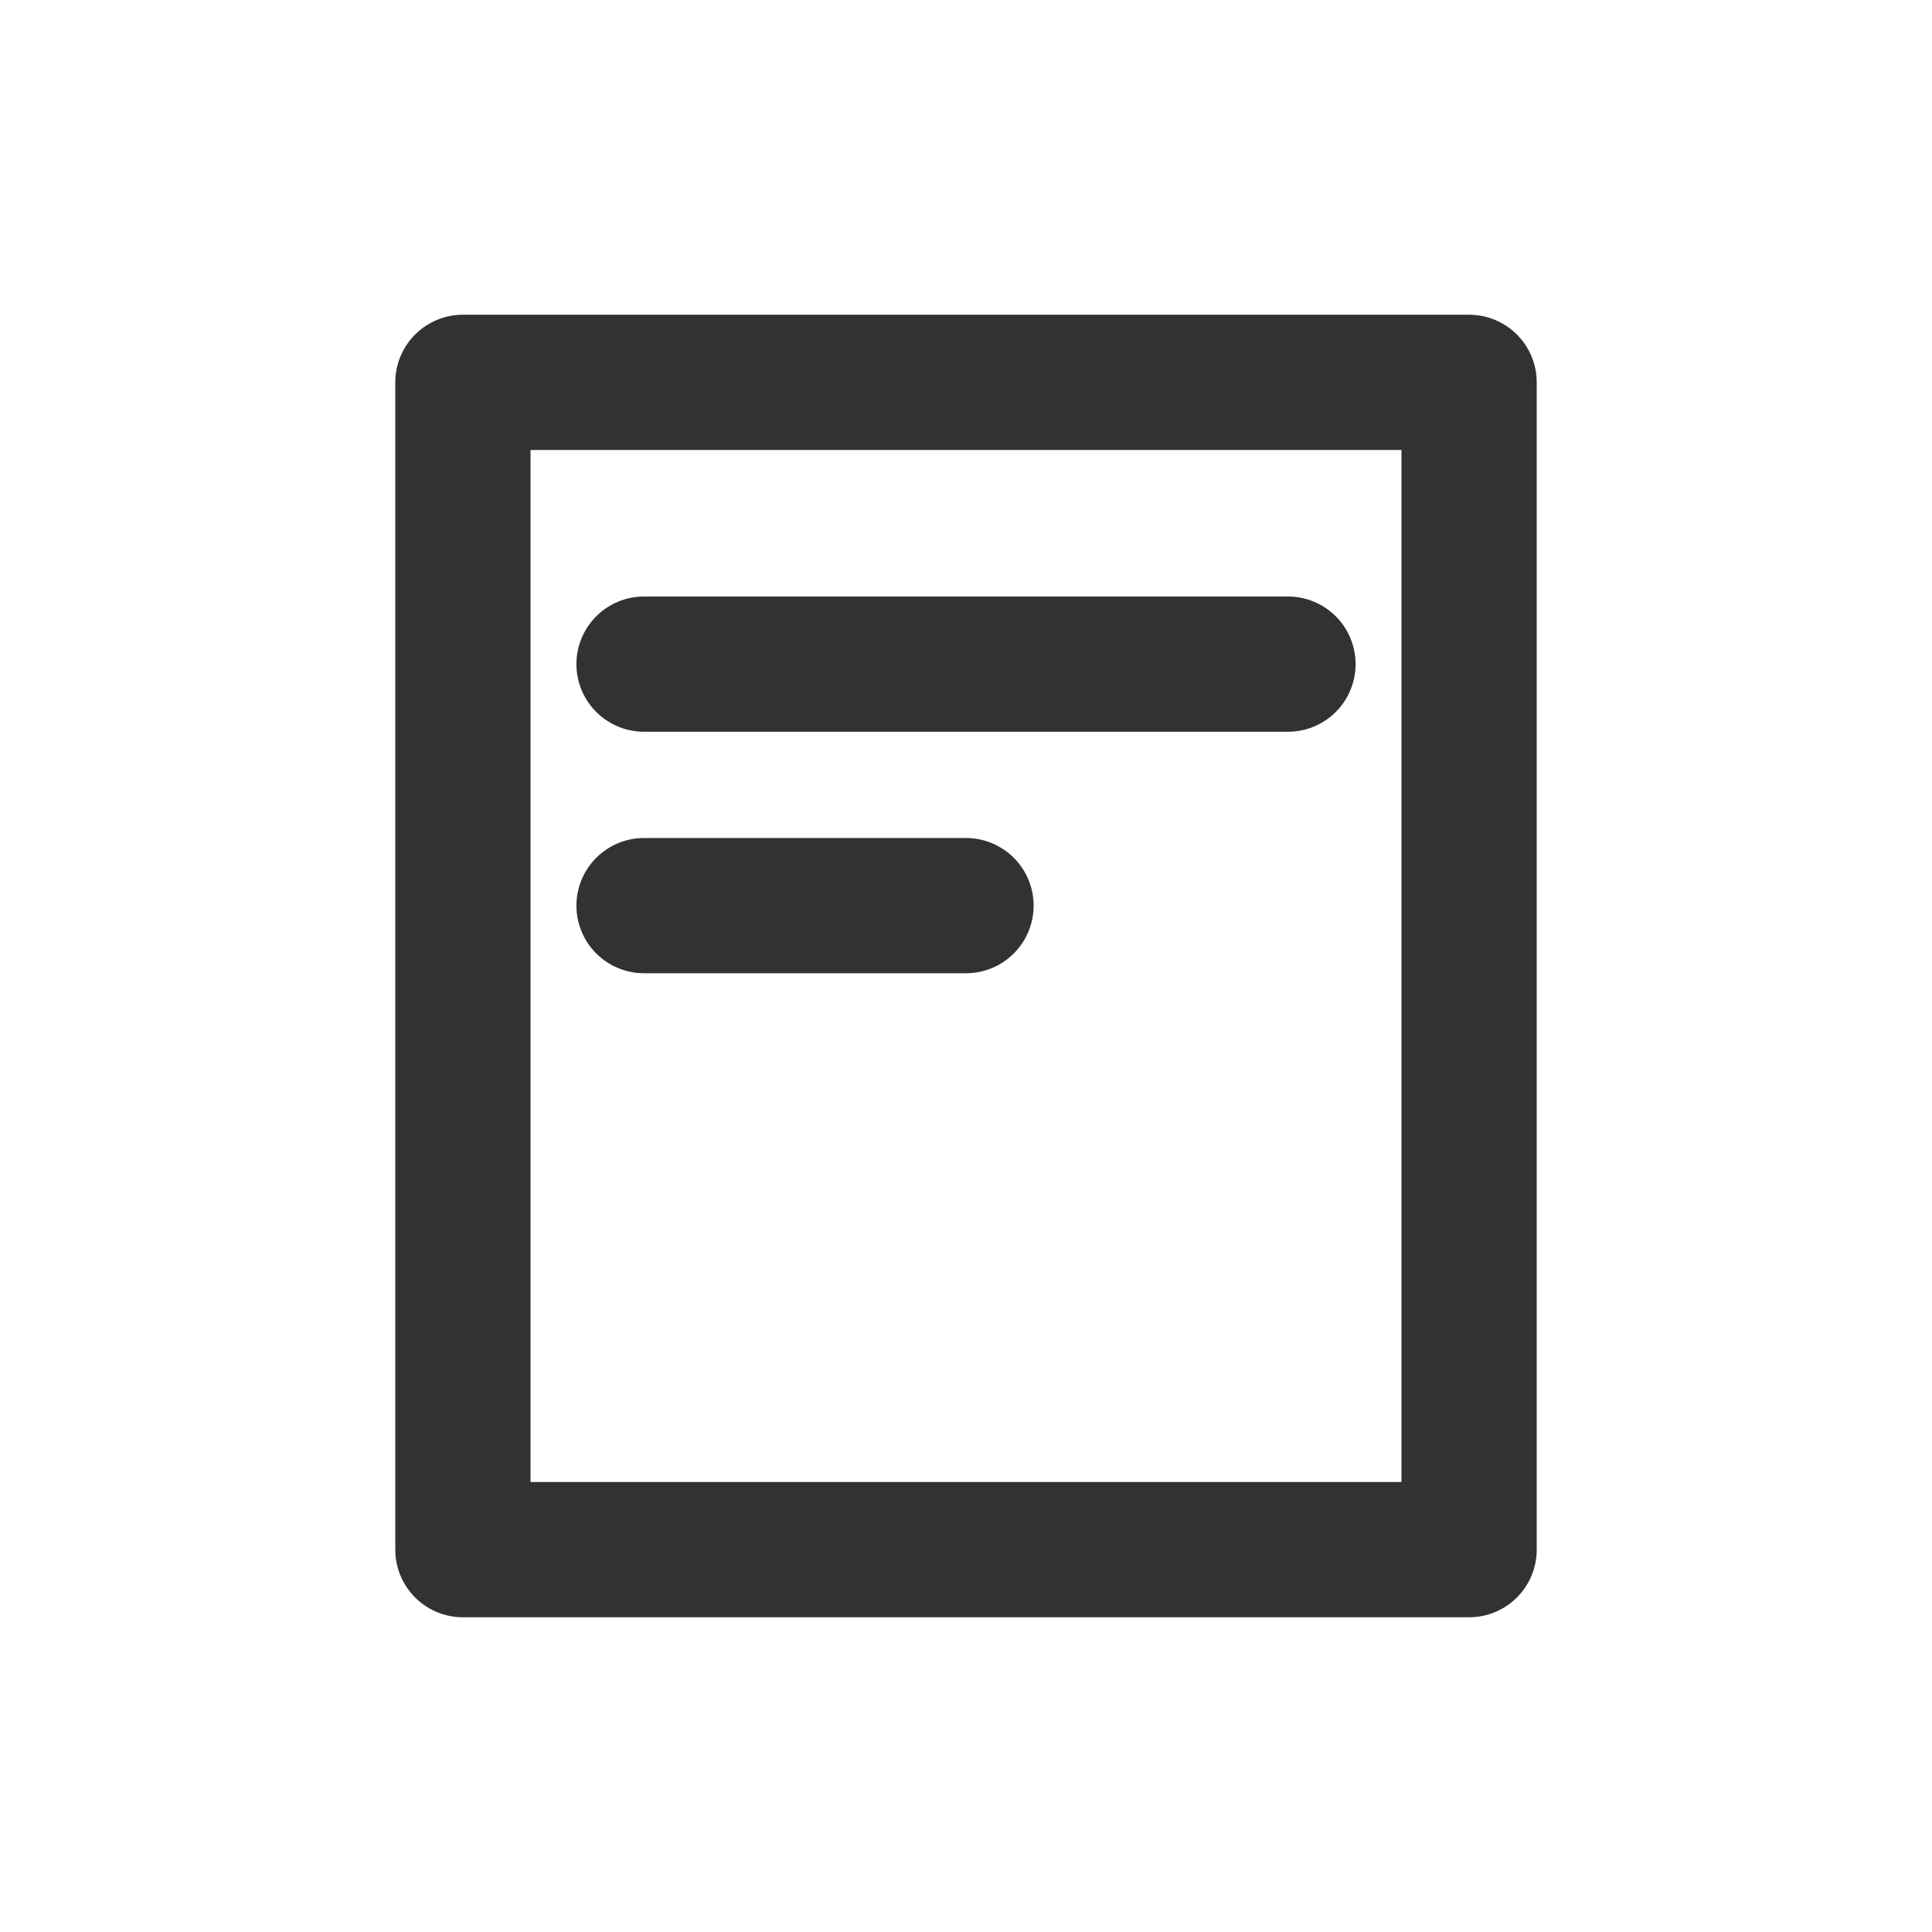 <svg width="20" height="20" viewBox="0 0 20 20" fill="none" xmlns="http://www.w3.org/2000/svg">
<path d="M4.792 3.958H15.208V16.042H4.792V3.958Z" stroke="#313233" stroke-width="1.4" stroke-linecap="round" stroke-linejoin="round"/>
<path d="M6.667 6.875H13.333" stroke="#313233" stroke-width="1.4" stroke-linecap="round" stroke-linejoin="round"/>
<path d="M6.667 9.375H10" stroke="#313233" stroke-width="1.4" stroke-linecap="round" stroke-linejoin="round"/>
</svg>
